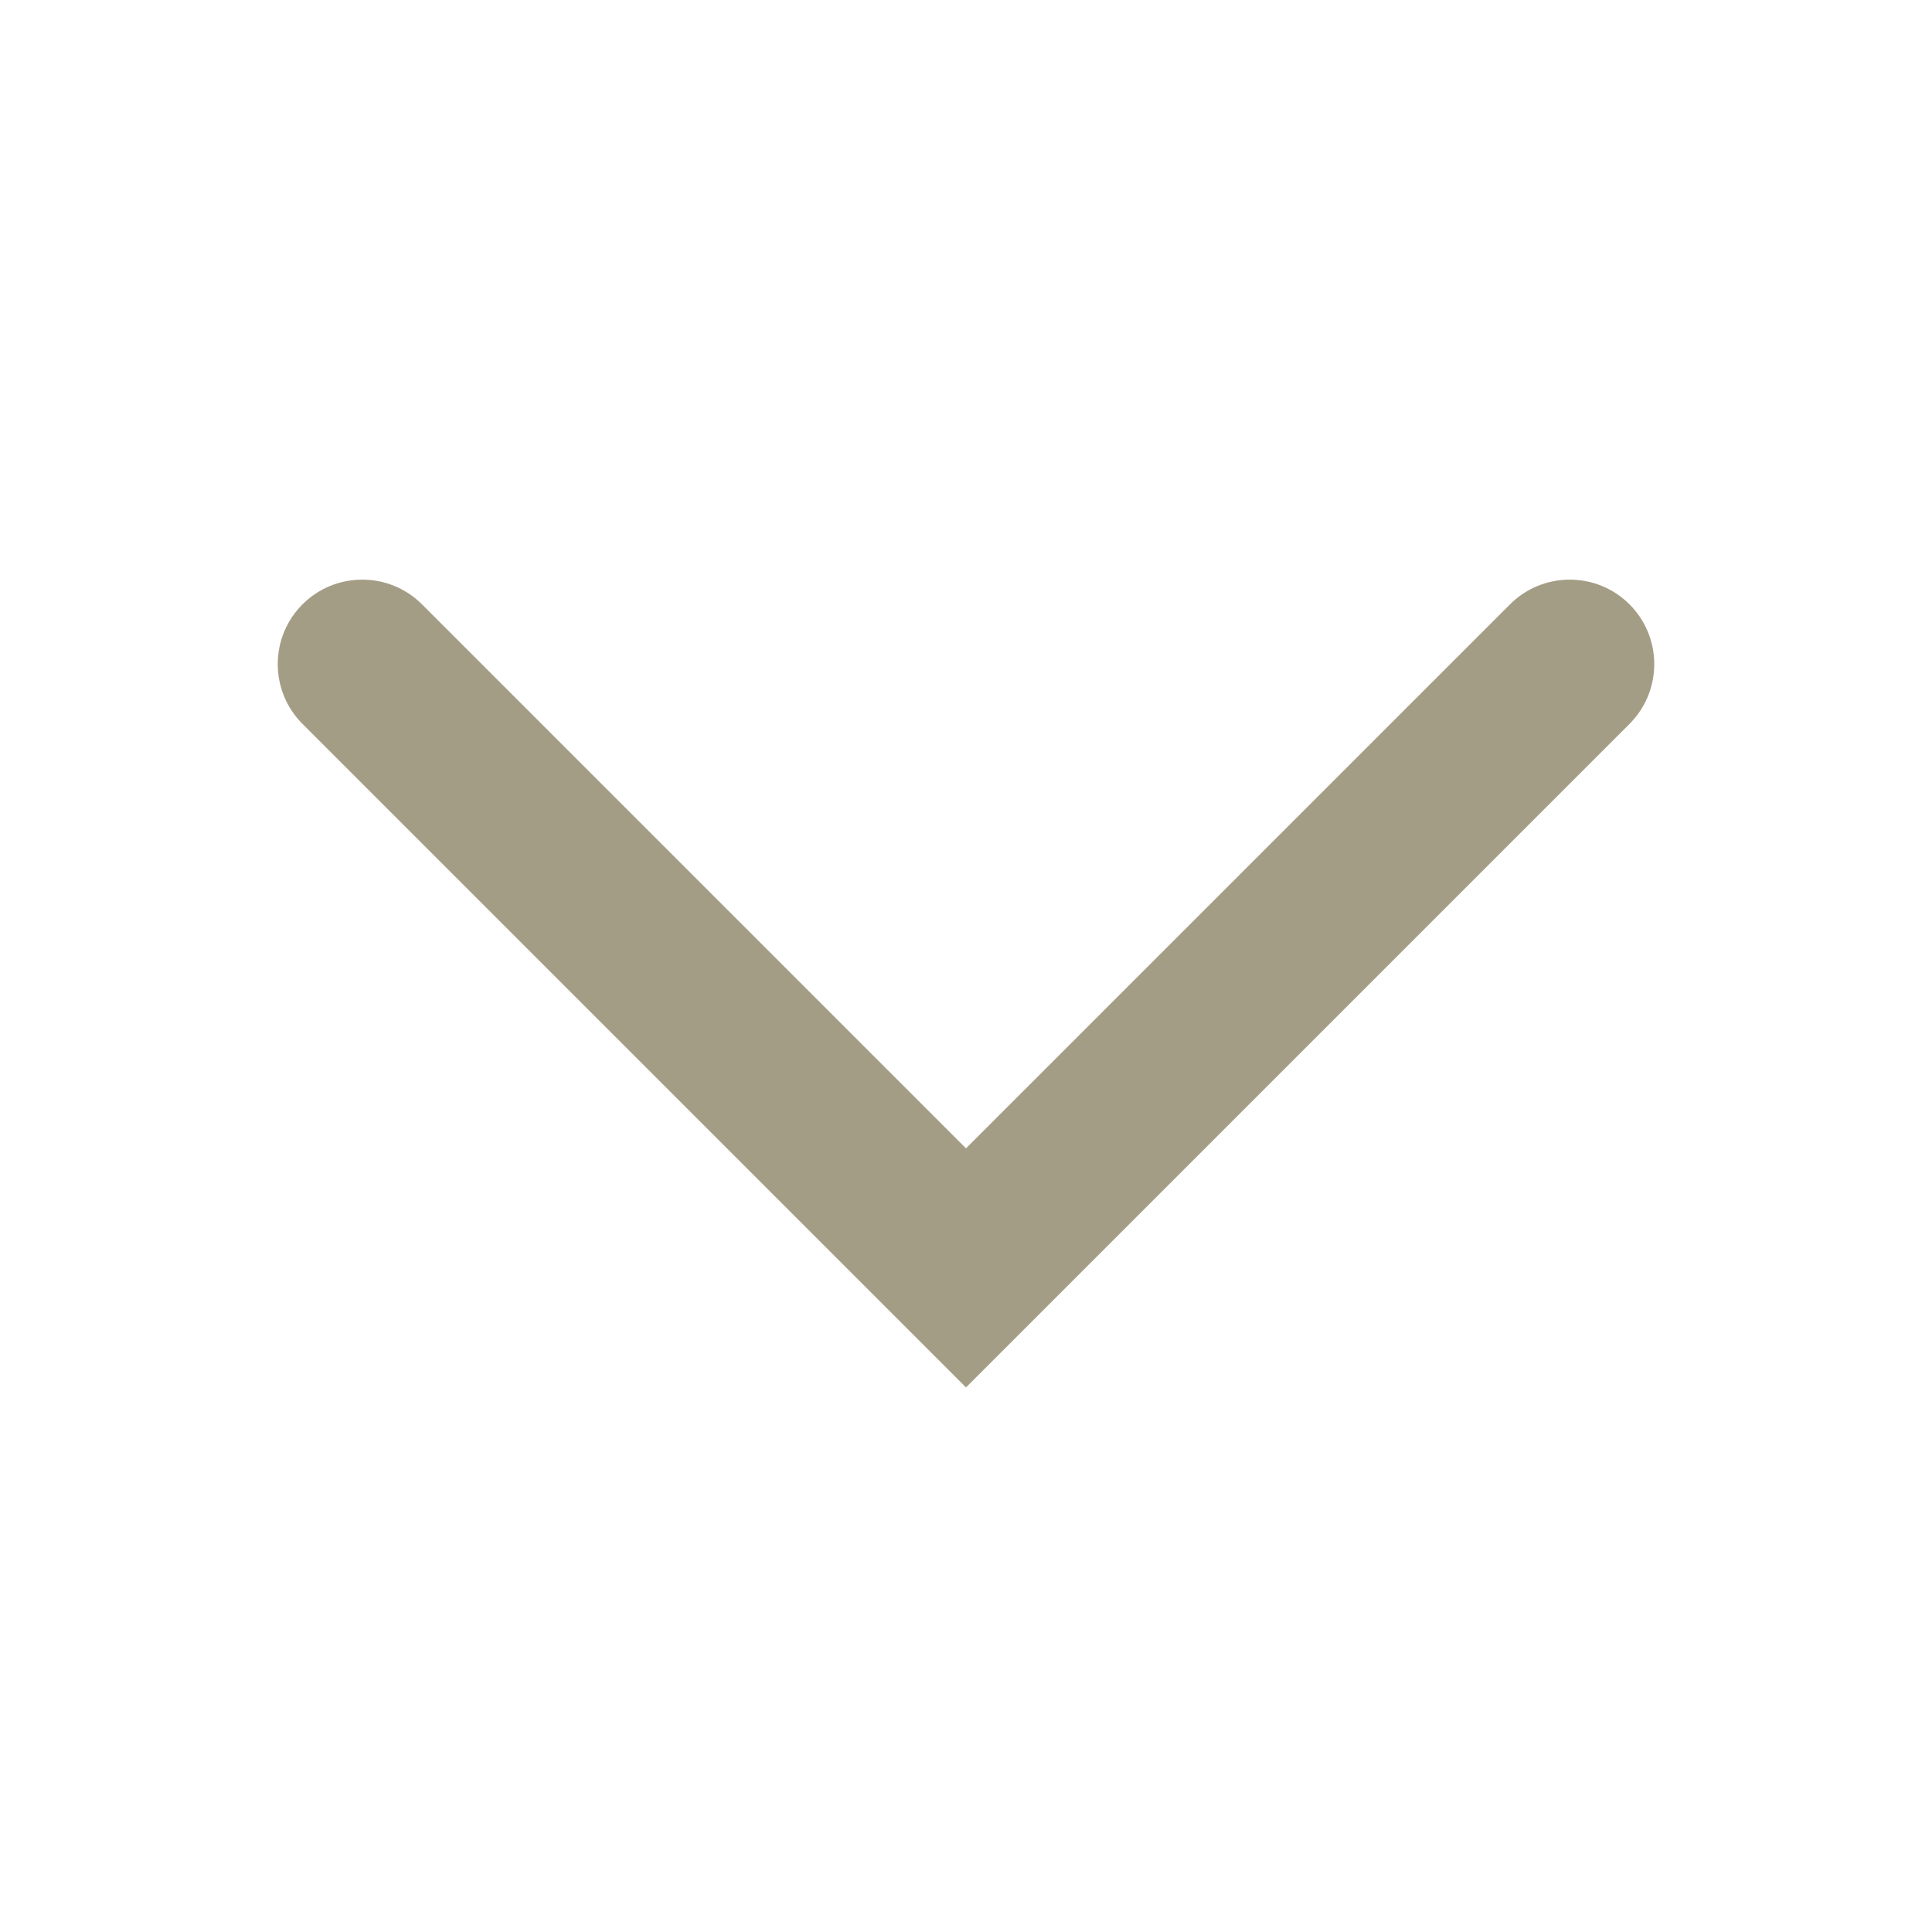 <?xml version="1.0" encoding="utf-8"?>
<!-- Generator: Adobe Illustrator 19.2.0, SVG Export Plug-In . SVG Version: 6.00 Build 0)  -->
<svg version="1.1" id="Layer_1" xmlns="http://www.w3.org/2000/svg" xmlns:xlink="http://www.w3.org/1999/xlink" x="0px" y="0px"
	 width="16px" height="16px" viewBox="0 0 16 16" enable-background="new 0 0 16 16" xml:space="preserve">
<rect fill="none" width="16" height="16"/>
<g>
	<path fill="#A49D86" d="M8,11.49L2.505,5.995c-0.273-0.273-0.273-0.717,0-0.99s0.717-0.273,0.99,0L8,9.51l4.505-4.505
		c0.273-0.273,0.717-0.273,0.99,0s0.273,0.717,0,0.99L8,11.49z"/>
</g>
</svg>
